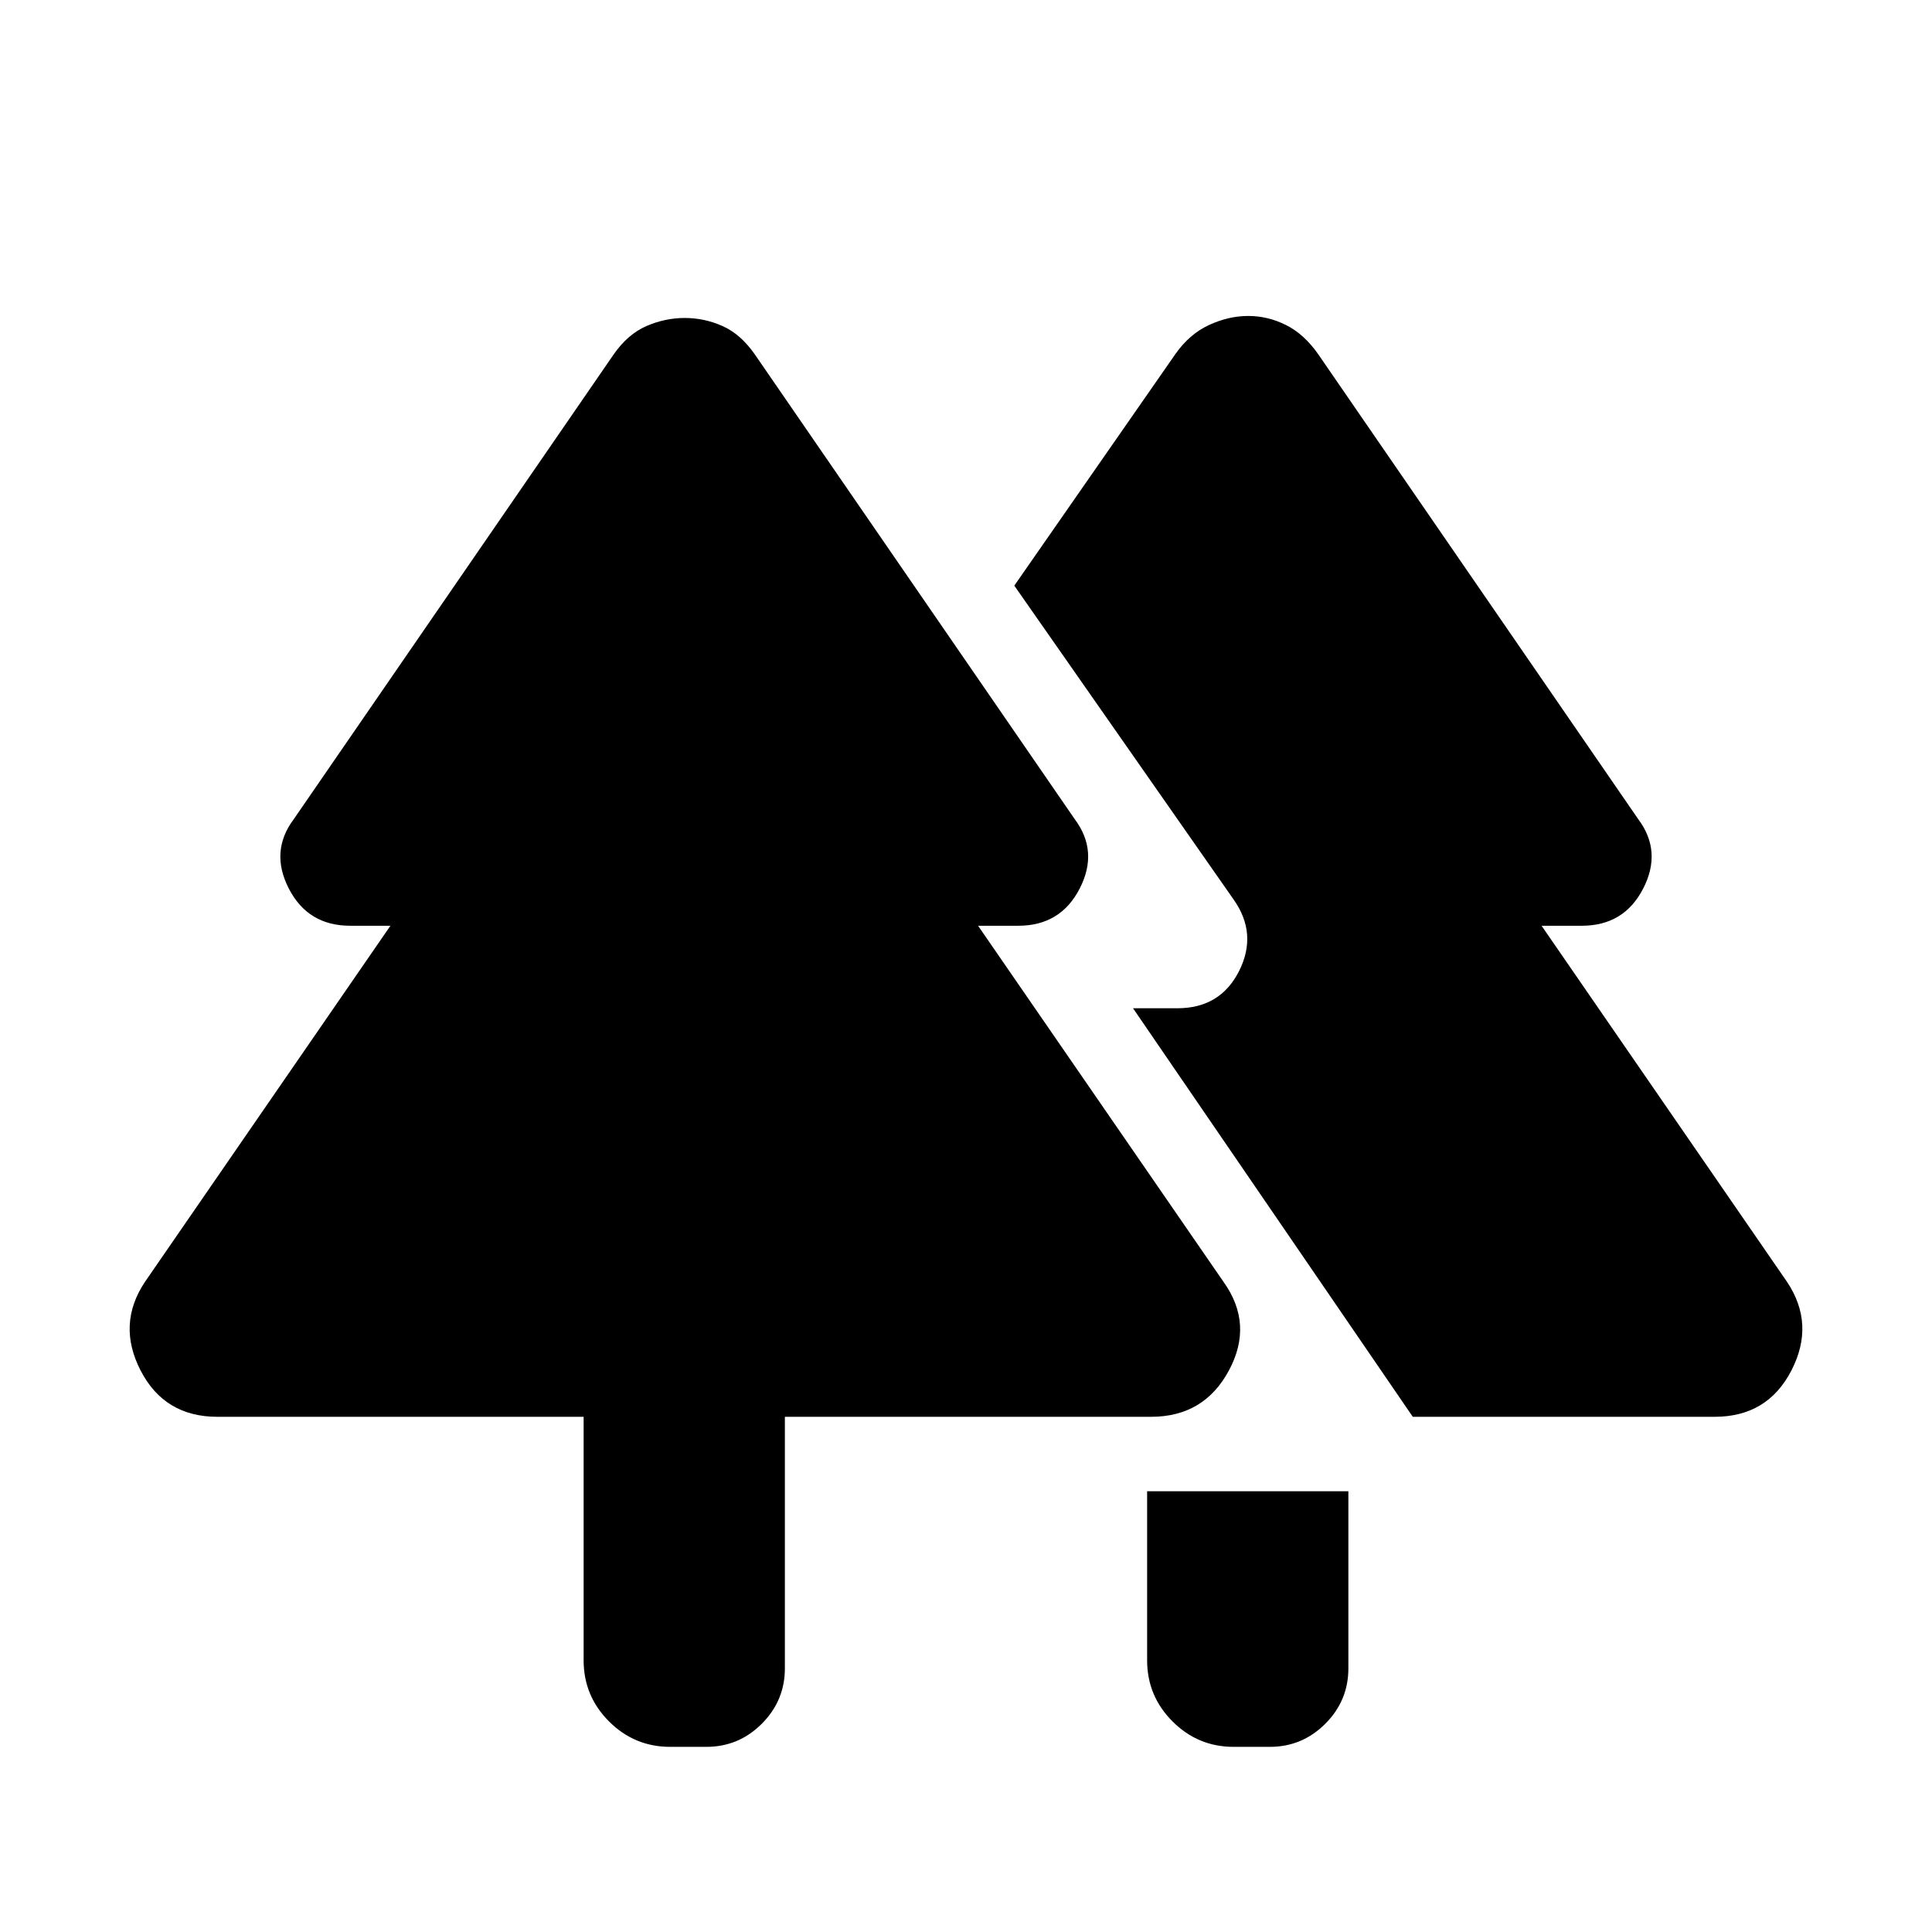 <svg xmlns="http://www.w3.org/2000/svg" height="24" viewBox="0 -960 960 960" width="24"><path d="M570-135v-84h100v88q0 16.05-11.47 27.53Q647.05-92 631-92h-18q-17.75 0-30.37-12.63Q570-117.25 570-135Zm-280 0v-121H108q-26.26 0-38.13-23Q58-302 72-323l122-177h-20q-21 0-30.5-18.5T146-553l159-231q7-10 16.25-14t19-4q9.75 0 18.75 4t16 14l159 231q12 16 2.5 34.5T506-500h-20l122 177q15 21 2.63 44-12.37 23-38.63 23H390v125q0 16.05-11.48 27.53Q367.05-92 351-92h-18q-17.75 0-30.37-12.63Q290-117.25 290-135Zm412-121L563-459h22q21.38 0 30.69-18.5Q625-496 613-513L504-669l80-115q7-10 16.75-14.5t19.5-4.5q9.75 0 18.75 4.5t16 14.5l159 231q12 16 2.5 34.5T786-500h-20l122 177q14 21 2.13 44-11.87 23-38.13 23H702Z"/></svg>